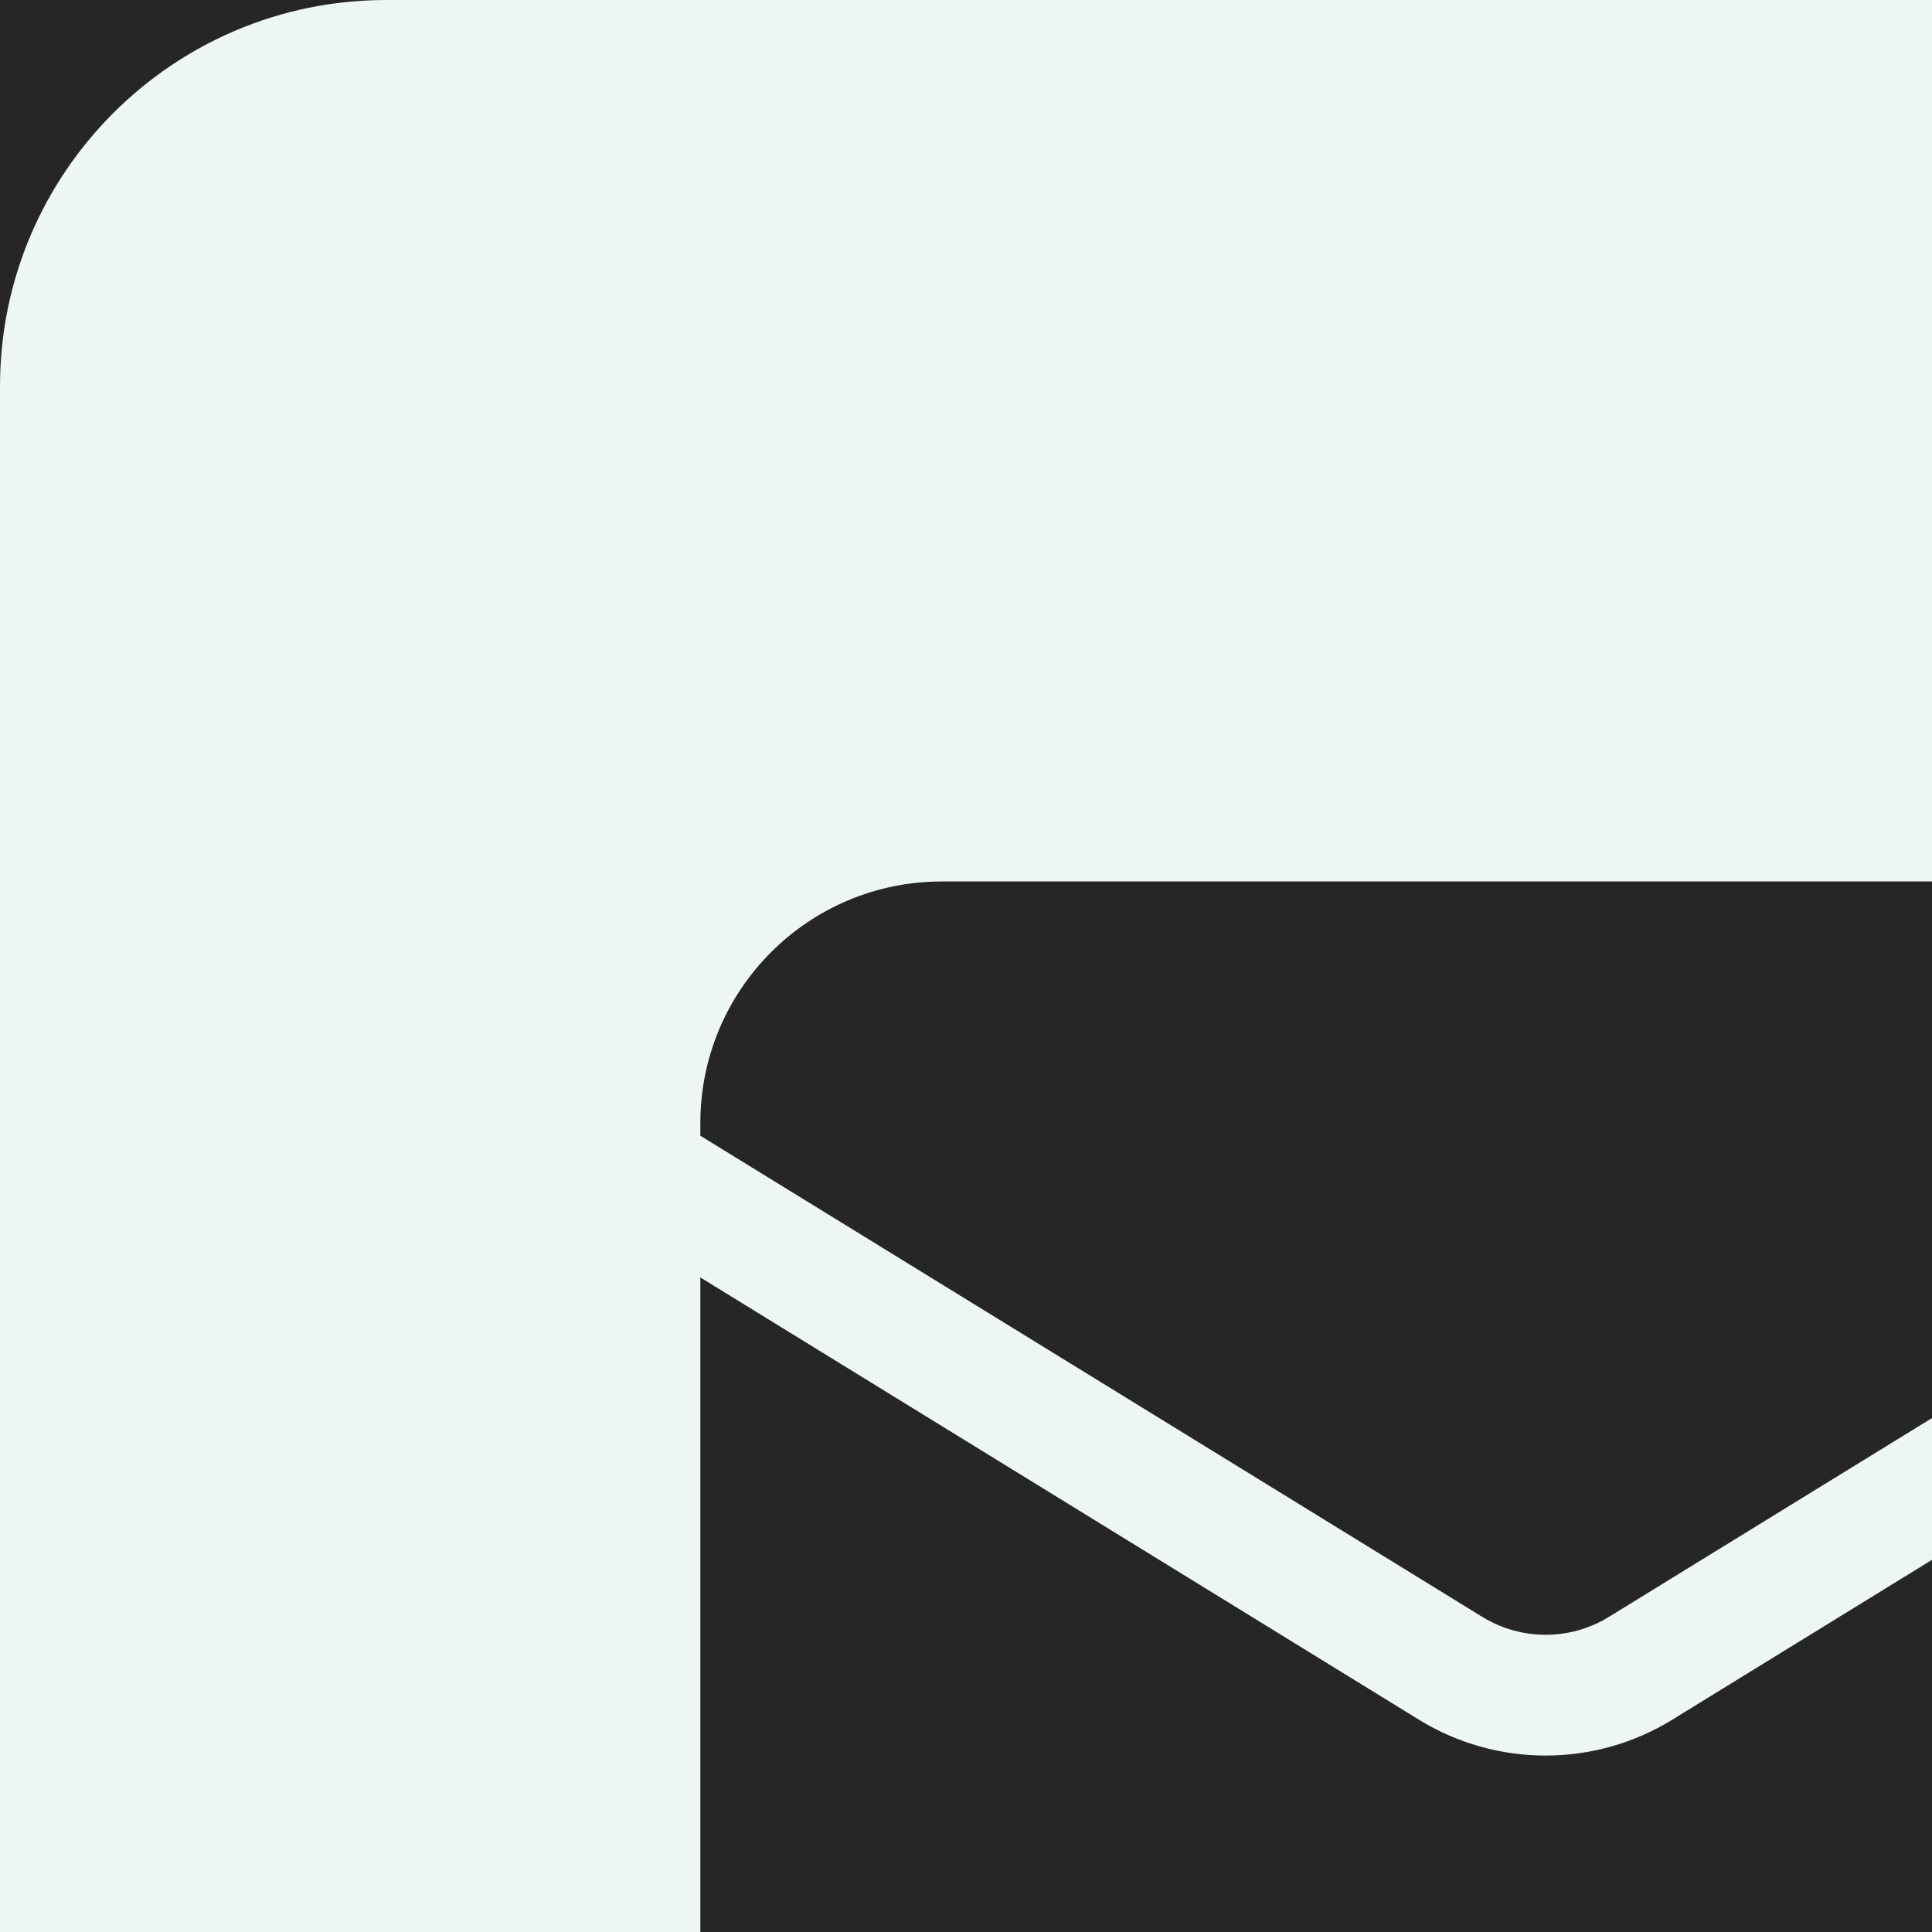 <svg width="20" height="20" viewBox="0 0 20 20" fill="none" xmlns="http://www.w3.org/2000/svg">
<rect width="20" height="20" fill="#1E1E1E"/>
<g id="Contact Page - Laptop" style="mix-blend-mode:plus-lighter">
<rect width="1440" height="2796" transform="translate(-767 -408)" fill="#EDF6F5"/>
<g id="Container" filter="url(#filter0_d_33_6)">
<rect x="-687" y="-224" width="1280" height="450" rx="10" fill="white"/>
<rect x="-686" y="-223" width="1278" height="448" rx="9" stroke="#262626" stroke-width="2"/>
<g id="Sub Container">
<g id="Container_2">
<g id="Buttons Container">
<g id="Button">
<rect x="-21" y="-21" width="255.5" height="62" rx="9" fill="#D3FCD2"/>
<rect x="-21" y="-21" width="255.5" height="62" rx="9" stroke="#262626" stroke-width="2"/>
<g id="Icon">
<rect x="-7" y="-7" width="34" height="34" rx="5" fill="#EDF6F5"/>
<rect x="-7" y="-7" width="34" height="34" rx="5" stroke="#262626" stroke-width="2"/>
<g id="Icon_2">
<g id="Subtract">
<path d="M1.25 7.224V14.375C1.25 15.756 2.369 16.875 3.75 16.875H16.25C17.631 16.875 18.75 15.756 18.75 14.375V7.224L11.31 11.803C10.507 12.297 9.493 12.297 8.69 11.803L1.25 7.224Z" fill="#262626"/>
<path d="M18.75 5.757V5.625C18.75 4.244 17.631 3.125 16.25 3.125H3.75C2.369 3.125 1.25 4.244 1.25 5.625V5.757L9.345 10.738C9.747 10.985 10.253 10.985 10.655 10.738L18.75 5.757Z" fill="#262626"/>
</g>
</g>
</g>
</g>
</g>
</g>
</g>
</g>
</g>
<defs>
<filter id="filter0_d_33_6" x="-687" y="-224" width="1287" height="457" filterUnits="userSpaceOnUse" color-interpolation-filters="sRGB">
<feFlood flood-opacity="0" result="BackgroundImageFix"/>
<feColorMatrix in="SourceAlpha" type="matrix" values="0 0 0 0 0 0 0 0 0 0 0 0 0 0 0 0 0 0 127 0" result="hardAlpha"/>
<feMorphology radius="1" operator="dilate" in="SourceAlpha" result="effect1_dropShadow_33_6"/>
<feOffset dx="6" dy="6"/>
<feComposite in2="hardAlpha" operator="out"/>
<feColorMatrix type="matrix" values="0 0 0 0 0 0 0 0 0 0.655 0 0 0 0 0.435 0 0 0 1 0"/>
<feBlend mode="normal" in2="BackgroundImageFix" result="effect1_dropShadow_33_6"/>
<feBlend mode="normal" in="SourceGraphic" in2="effect1_dropShadow_33_6" result="shape"/>
</filter>
</defs>
</svg>
